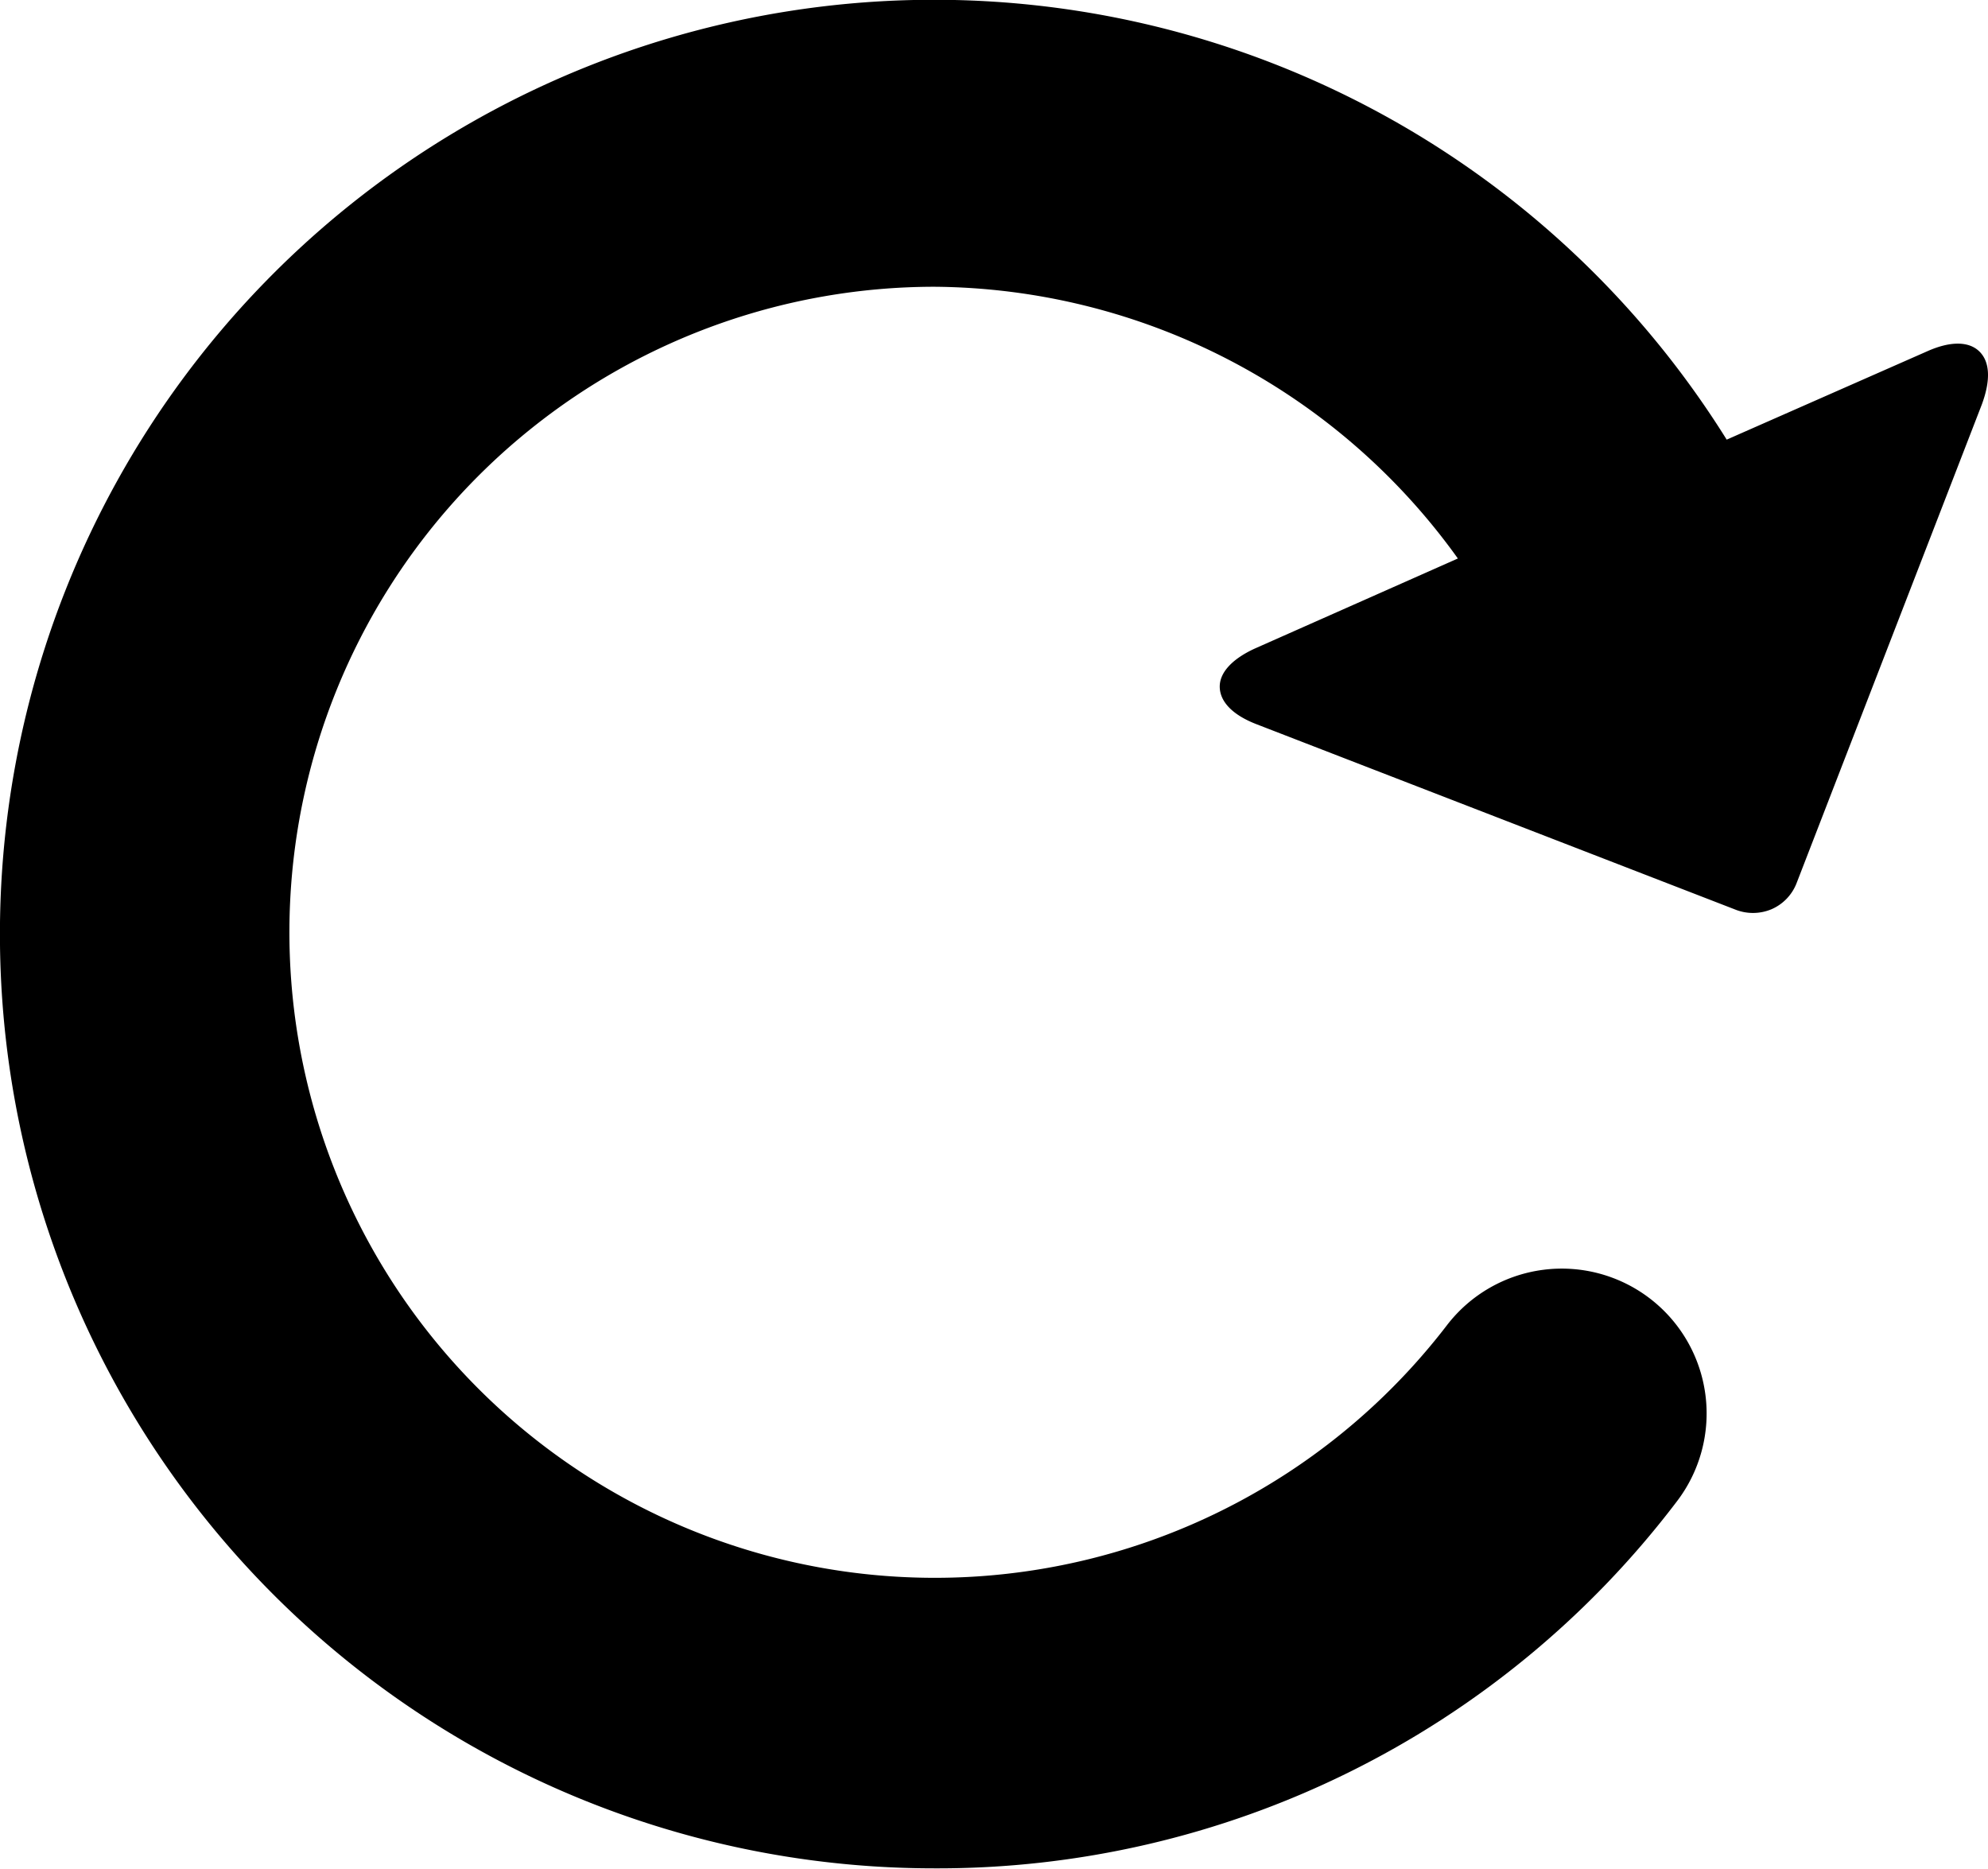 <svg id="Layer_1" data-name="Layer 1" xmlns="http://www.w3.org/2000/svg" viewBox="0 0 90 84.59"><title>primeira-troca</title><path d="M94.6,36.11c-.48-.46-1.32-.46-2.35,0l-9.08,4a42.29,42.29,0,1,0-35.88,64.67A42,42,0,0,0,80.9,88.19a6.54,6.54,0,0,0-10.39-8,29.22,29.22,0,1,1-23.22-47A29.41,29.41,0,0,1,71,45.49L61.8,49.57c-1,.46-1.6,1.08-1.58,1.75s.6,1.26,1.66,1.67l21.65,8.38a2.17,2.17,0,0,0,1.66,0,2.12,2.12,0,0,0,1.15-1.2l8.38-21.65C95.13,37.41,95.09,36.58,94.6,36.11Z" transform="translate(-5 -20.21)"/></svg>